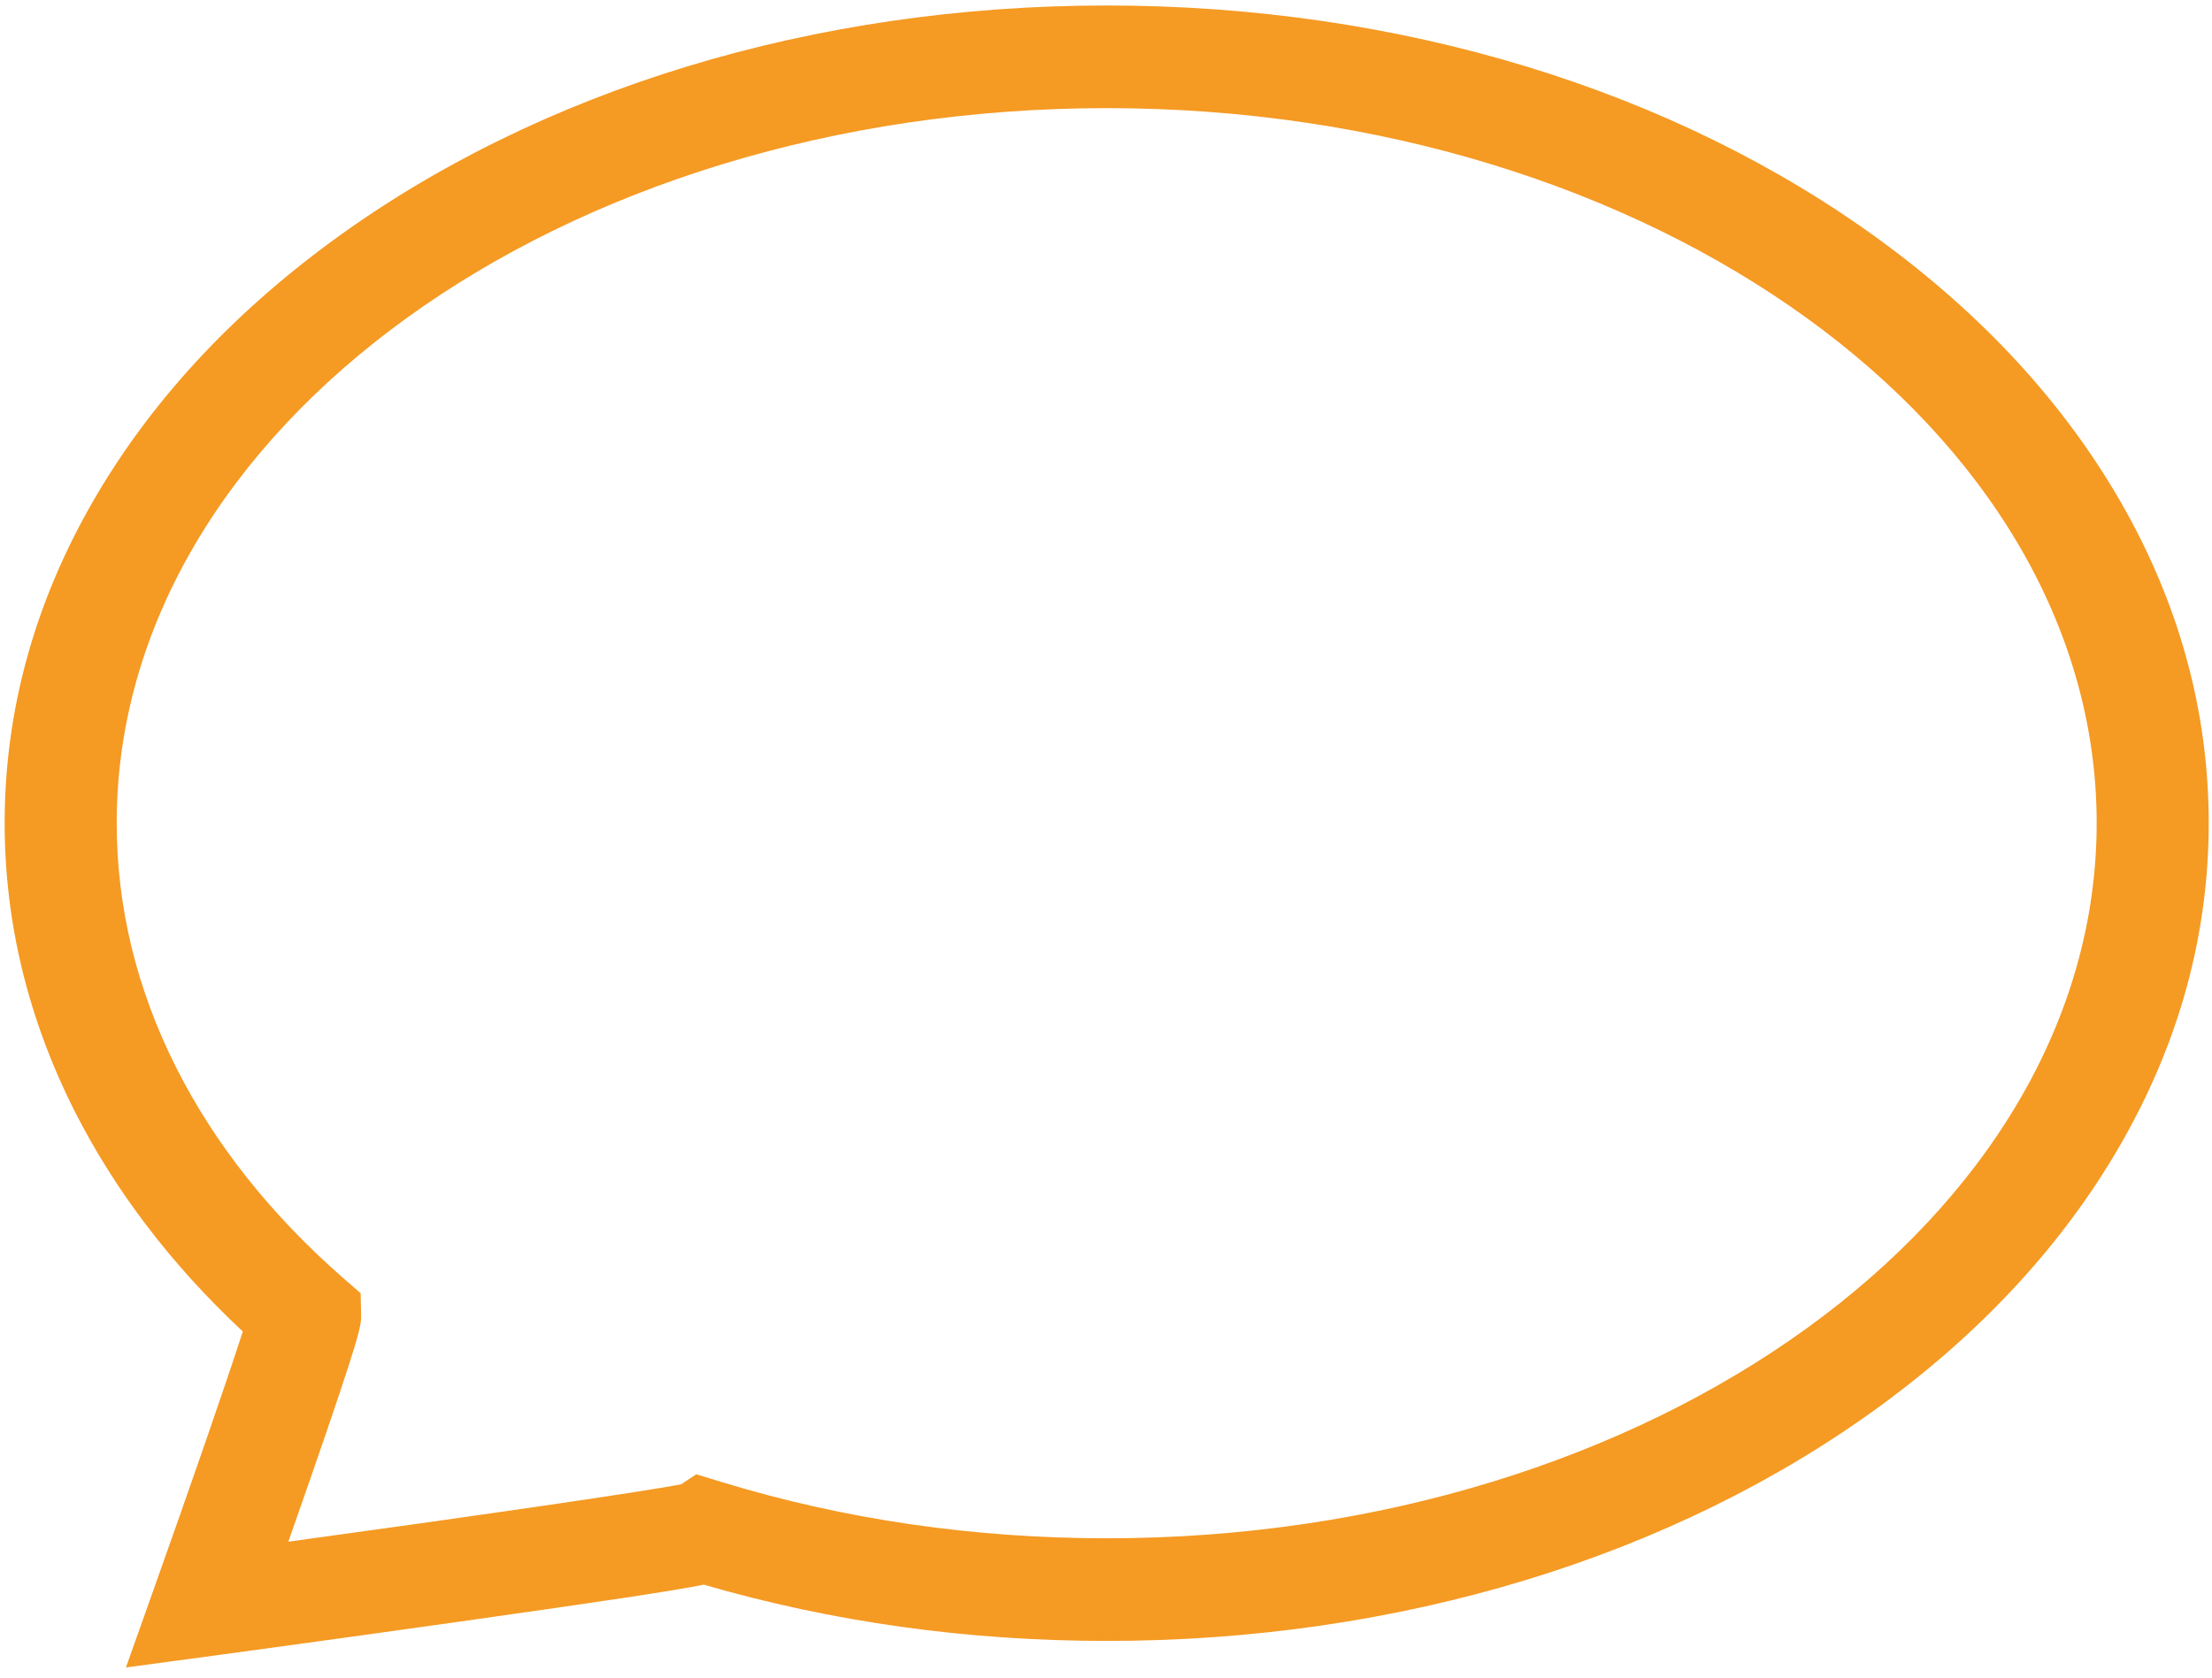 ﻿<?xml version="1.0" encoding="utf-8"?>
<svg version="1.1" xmlns:xlink="http://www.w3.org/1999/xlink" width="29px" height="22px" xmlns="http://www.w3.org/2000/svg">
  <g transform="matrix(1 0 0 1 -23 -45 )">
    <path d="M 27.794 6.567  C 27.056 5.289  26.003 4.143  24.665 3.162  C 21.945 1.169  18.339 0.072  14.51 0.072  C 10.68 0.072  7.072 1.169  4.352 3.162  C 3.014 4.143  1.961 5.289  1.223 6.568  C 0.452 7.904  0.061 9.326  0.061 10.794  C 0.061 12.096  0.37 13.367  0.98 14.574  C 1.509 15.618  2.249 16.588  3.183 17.461  C 2.981 18.093  2.483 19.528  2.018 20.834  L 1.651 21.867  L 2.824 21.709  C 2.84 21.707  4.44 21.49  6.039 21.264  C 7.965 20.992  8.817 20.863  9.227 20.781  C 10.909 21.271  12.685 21.519  14.51 21.519  C 18.339 21.519  21.945 20.421  24.665 18.427  C 26.003 17.446  27.056 16.3  27.794 15.021  C 28.566 13.684  28.957 12.262  28.957 10.794  C 28.957 9.326  28.566 7.904  27.794 6.567  Z M 14.51 20.173  C 12.768 20.173  11.076 19.927  9.483 19.442  L 9.129 19.334  L 8.929 19.465  C 8.402 19.568  6.114 19.897  3.78 20.218  C 3.868 19.968  3.964 19.693  4.06 19.417  C 4.739 17.459  4.737 17.381  4.734 17.239  L 4.728 16.959  L 4.506 16.766  C 3.559 15.939  2.821 15.011  2.314 14.008  C 1.794 12.98  1.53 11.899  1.53 10.794  C 1.53 5.624  7.353 1.418  14.51 1.418  C 21.666 1.418  27.488 5.624  27.488 10.794  C 27.488 15.965  21.666 20.173  14.51 20.173  Z " fill-rule="nonzero" fill="#f59a23" stroke="none" transform="matrix(1 0 0 1 23 45 )" />
  </g>
</svg>